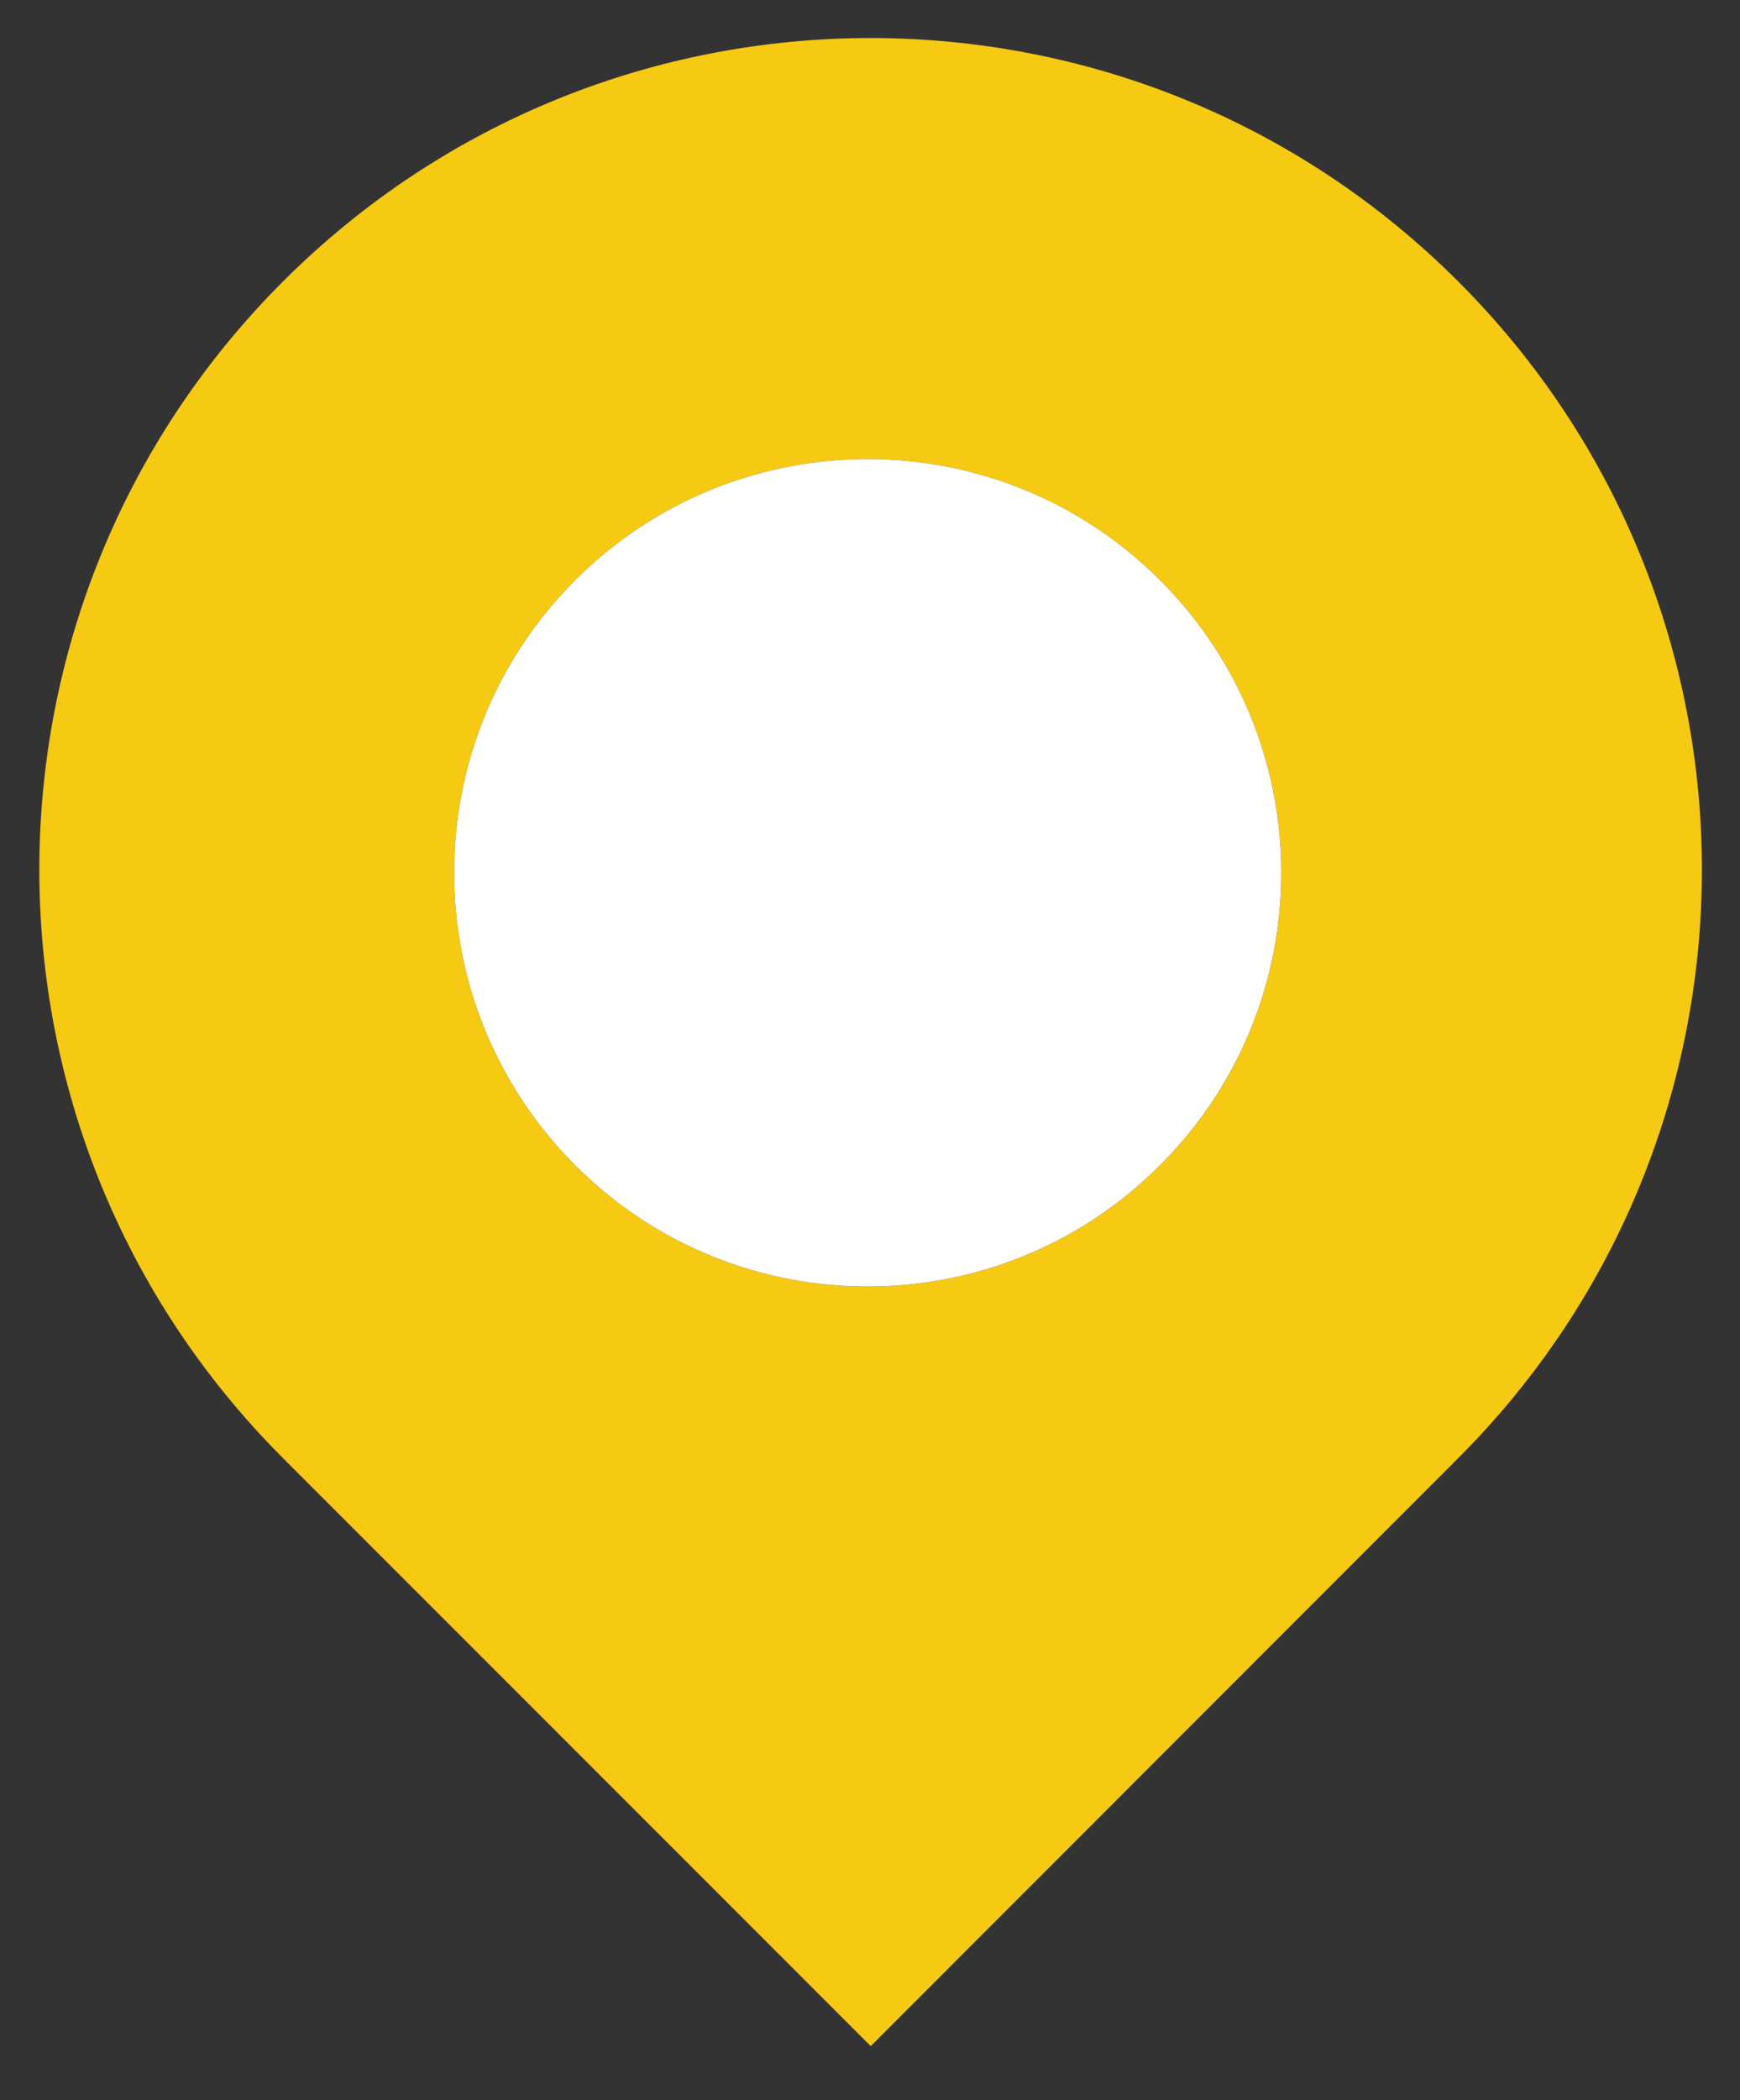<?xml version="1.0" encoding="utf-8"?>
<!-- Generator: Adobe Illustrator 16.0.0, SVG Export Plug-In . SVG Version: 6.00 Build 0)  -->
<!DOCTYPE svg PUBLIC "-//W3C//DTD SVG 1.1//EN" "http://www.w3.org/Graphics/SVG/1.1/DTD/svg11.dtd">
<svg version="1.1" id="Layer_1" xmlns="http://www.w3.org/2000/svg" xmlns:xlink="http://www.w3.org/1999/xlink" x="0px" y="0px"
	 width="129.156px" height="155.838px" viewBox="0 0 129.156 155.838" enable-background="new 0 0 129.156 155.838"
	 xml:space="preserve">
<rect x="0" y="0" width="129.156" height="155.838" fill="#333333" stroke="none"/>
<g id="New_Symbol_5_1_">
	<g>
		<g>
			<g id="XMLID_15_">
				<g>
					<path fill="#F6C913" d="M108.254,20.897c24.1,24.1,24.1,63.17,0,87.28l-43.62,43.64l-43.64-43.64
						c-24.1-24.11-24.1-63.18,0-87.28C45.084-3.203,84.165-3.203,108.254,20.897z M86.104,86.457c12-11.99,12-31.43,0-43.41
						c-11.98-11.98-31.42-11.98-43.41,0c-11.98,11.98-11.98,31.42,0,43.41C54.685,98.457,74.125,98.457,86.104,86.457z"/>
					<path fill="#FFFFFF" d="M86.104,43.047c12,11.98,12,31.42,0,43.41c-11.98,12-31.42,12-43.41,0
						c-11.98-11.99-11.98-31.43,0-43.41C54.685,31.067,74.125,31.067,86.104,43.047z"/>
				</g>
			</g>
		</g>
	</g>
</g>
</svg>
